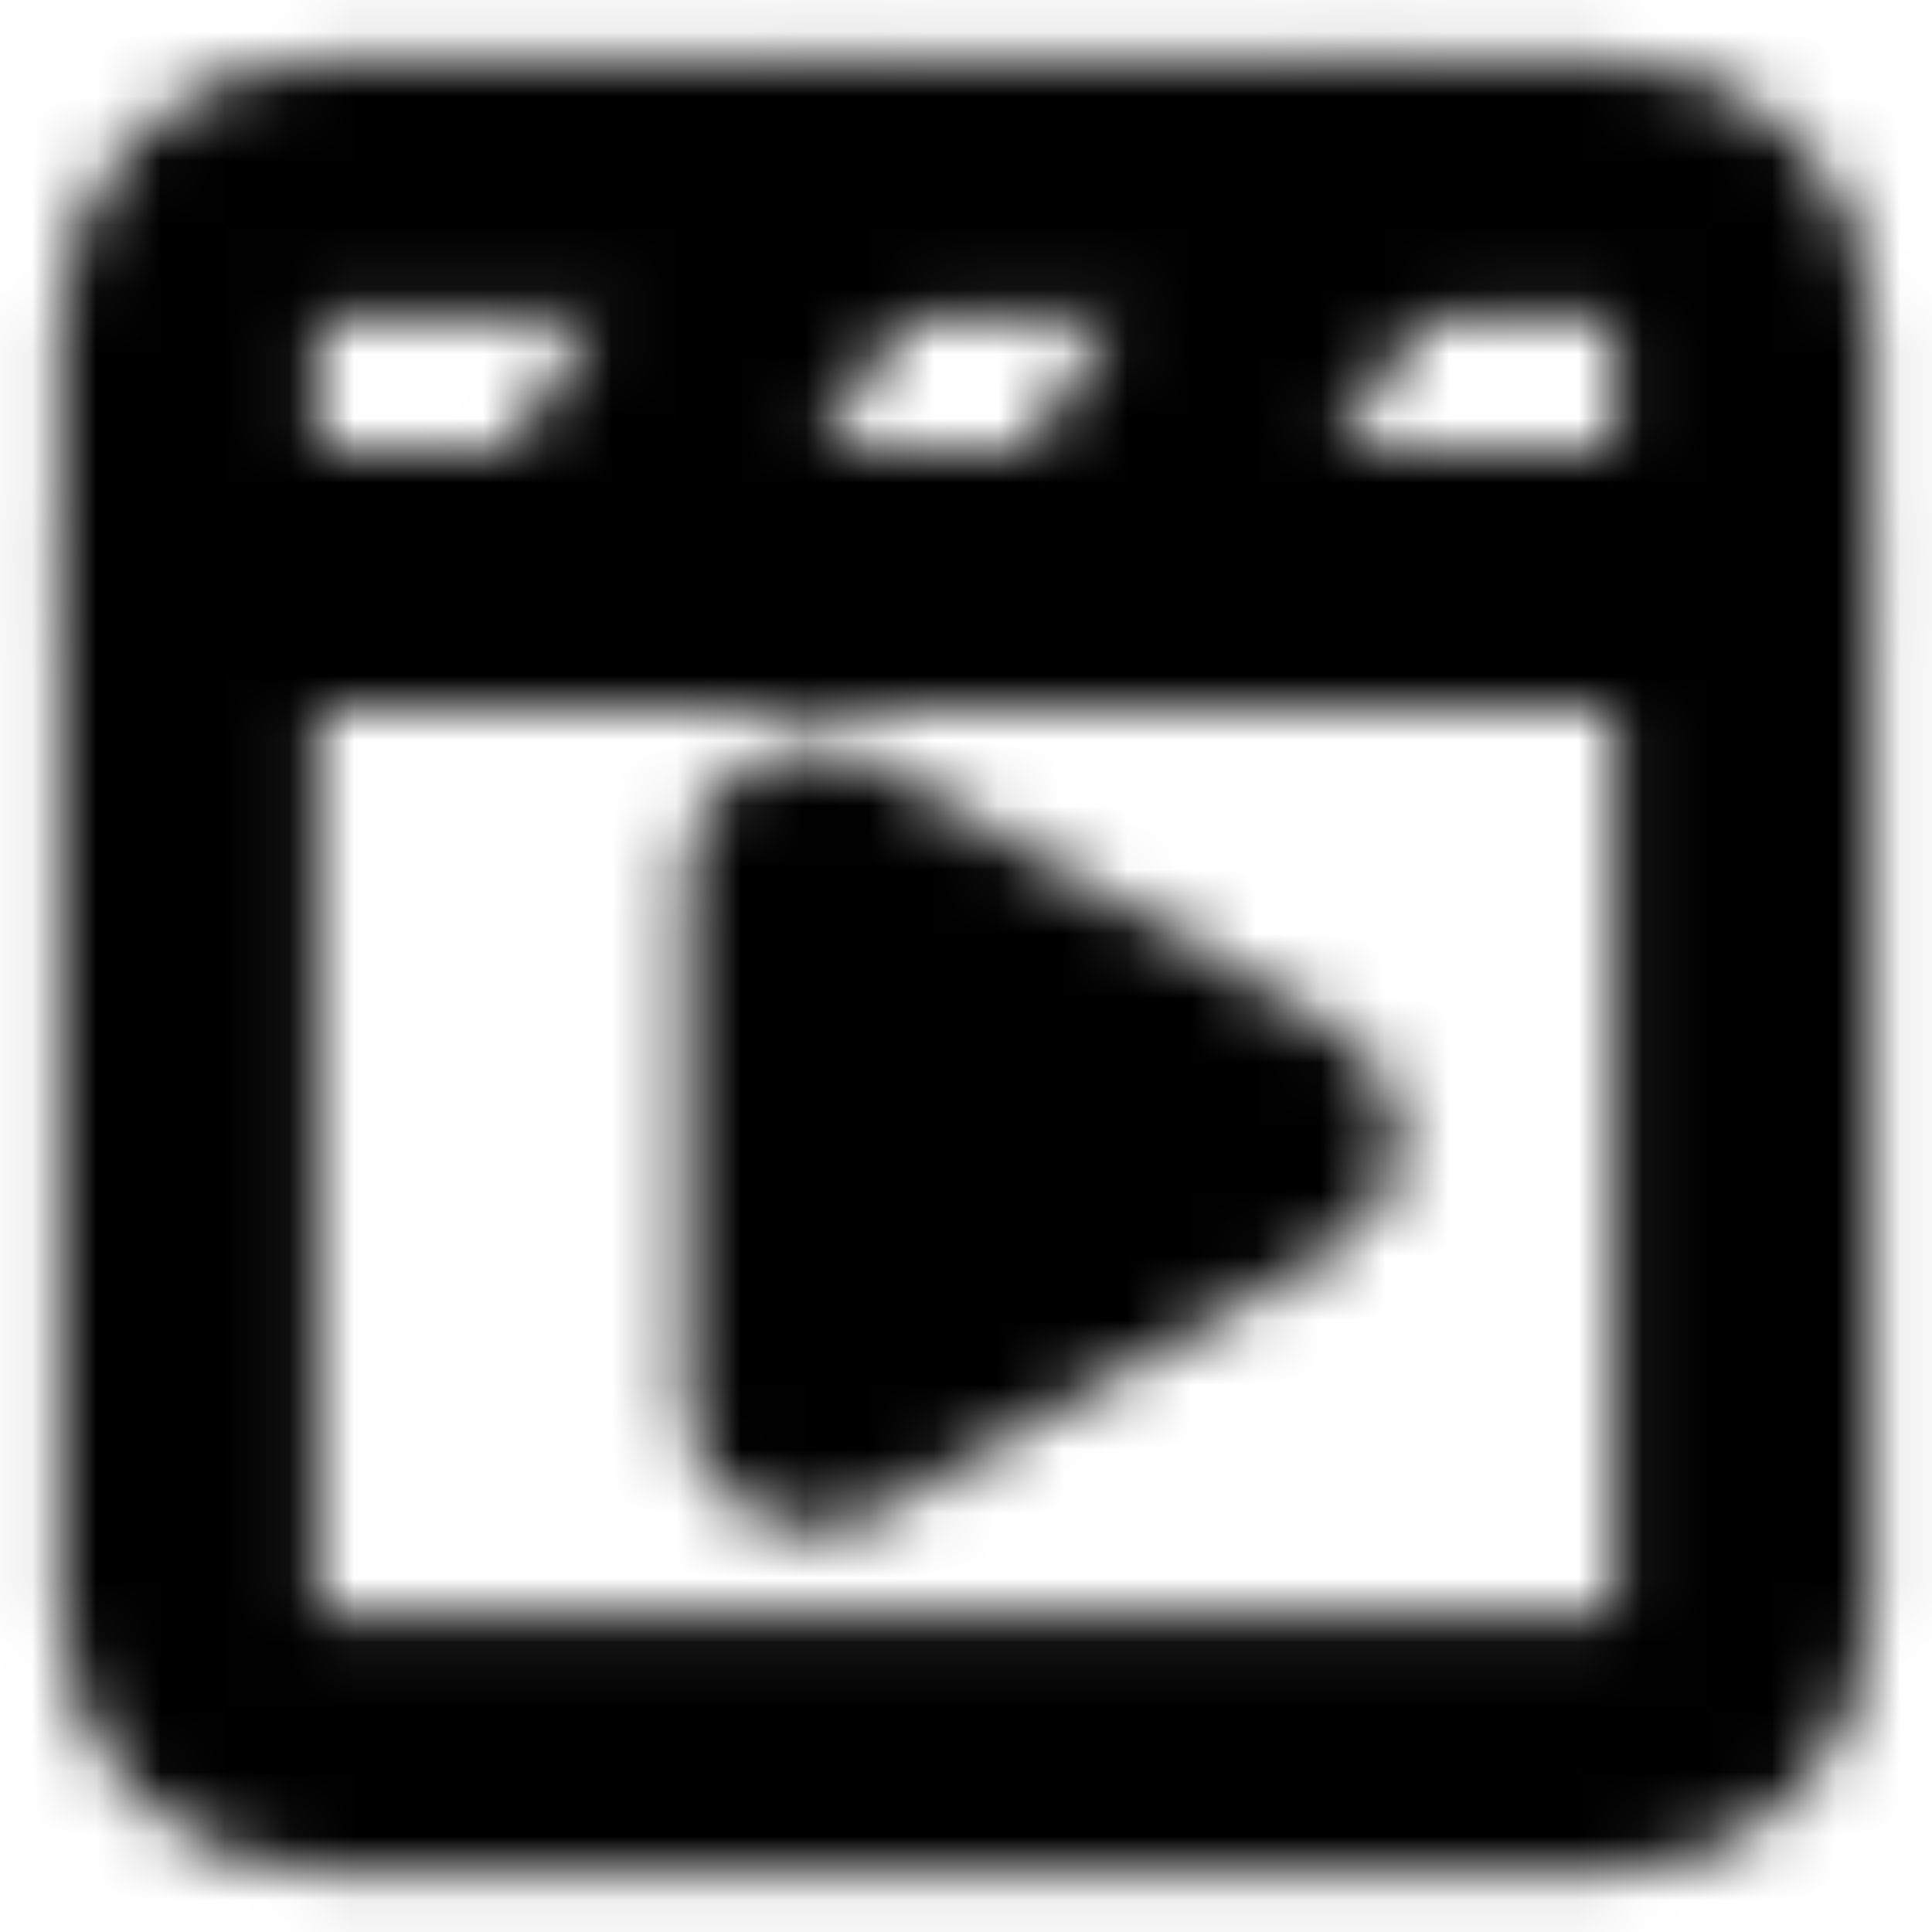 <svg width="30" height="30" viewBox="0 0 30 30" fill="none" xmlns="http://www.w3.org/2000/svg">
<g clip-path="url(#clip0_56_74)">
<mask id="mask0_56_74" style="mask-type:luminance" maskUnits="userSpaceOnUse" x="0" y="0" width="30" height="30">
<path d="M25.045 2.946H4.955C4.423 2.946 3.912 3.158 3.535 3.535C3.158 3.912 2.946 4.423 2.946 4.955V25.045C2.946 25.578 3.158 26.088 3.535 26.465C3.912 26.842 4.423 27.054 4.955 27.054H25.045C25.577 27.054 26.088 26.842 26.465 26.465C26.842 26.088 27.054 25.578 27.054 25.045V4.955C27.054 4.423 26.842 3.912 26.465 3.535C26.088 3.158 25.577 2.946 25.045 2.946Z" stroke="white" stroke-width="4" stroke-linecap="round" stroke-linejoin="round"/>
<path d="M12.656 17.679V13.619L16.172 15.648L19.688 17.679L16.172 19.708L12.656 21.738V17.679Z" fill="white" stroke="white" stroke-width="4" stroke-linecap="round" stroke-linejoin="round"/>
<path d="M2.946 8.973H27.054M21.027 2.946L17.009 8.973M12.991 2.946L8.973 8.973" stroke="white" stroke-width="4" stroke-linecap="round" stroke-linejoin="round"/>
</mask>
<g mask="url(#mask0_56_74)">
<path d="M-1.071 -1.071H31.071V31.071H-1.071V-1.071Z" fill="black"/>
</g>
</g>
<defs>
<clipPath id="clip0_56_74">
<rect width="30" height="30" fill="white"/>
</clipPath>
</defs>
</svg>
